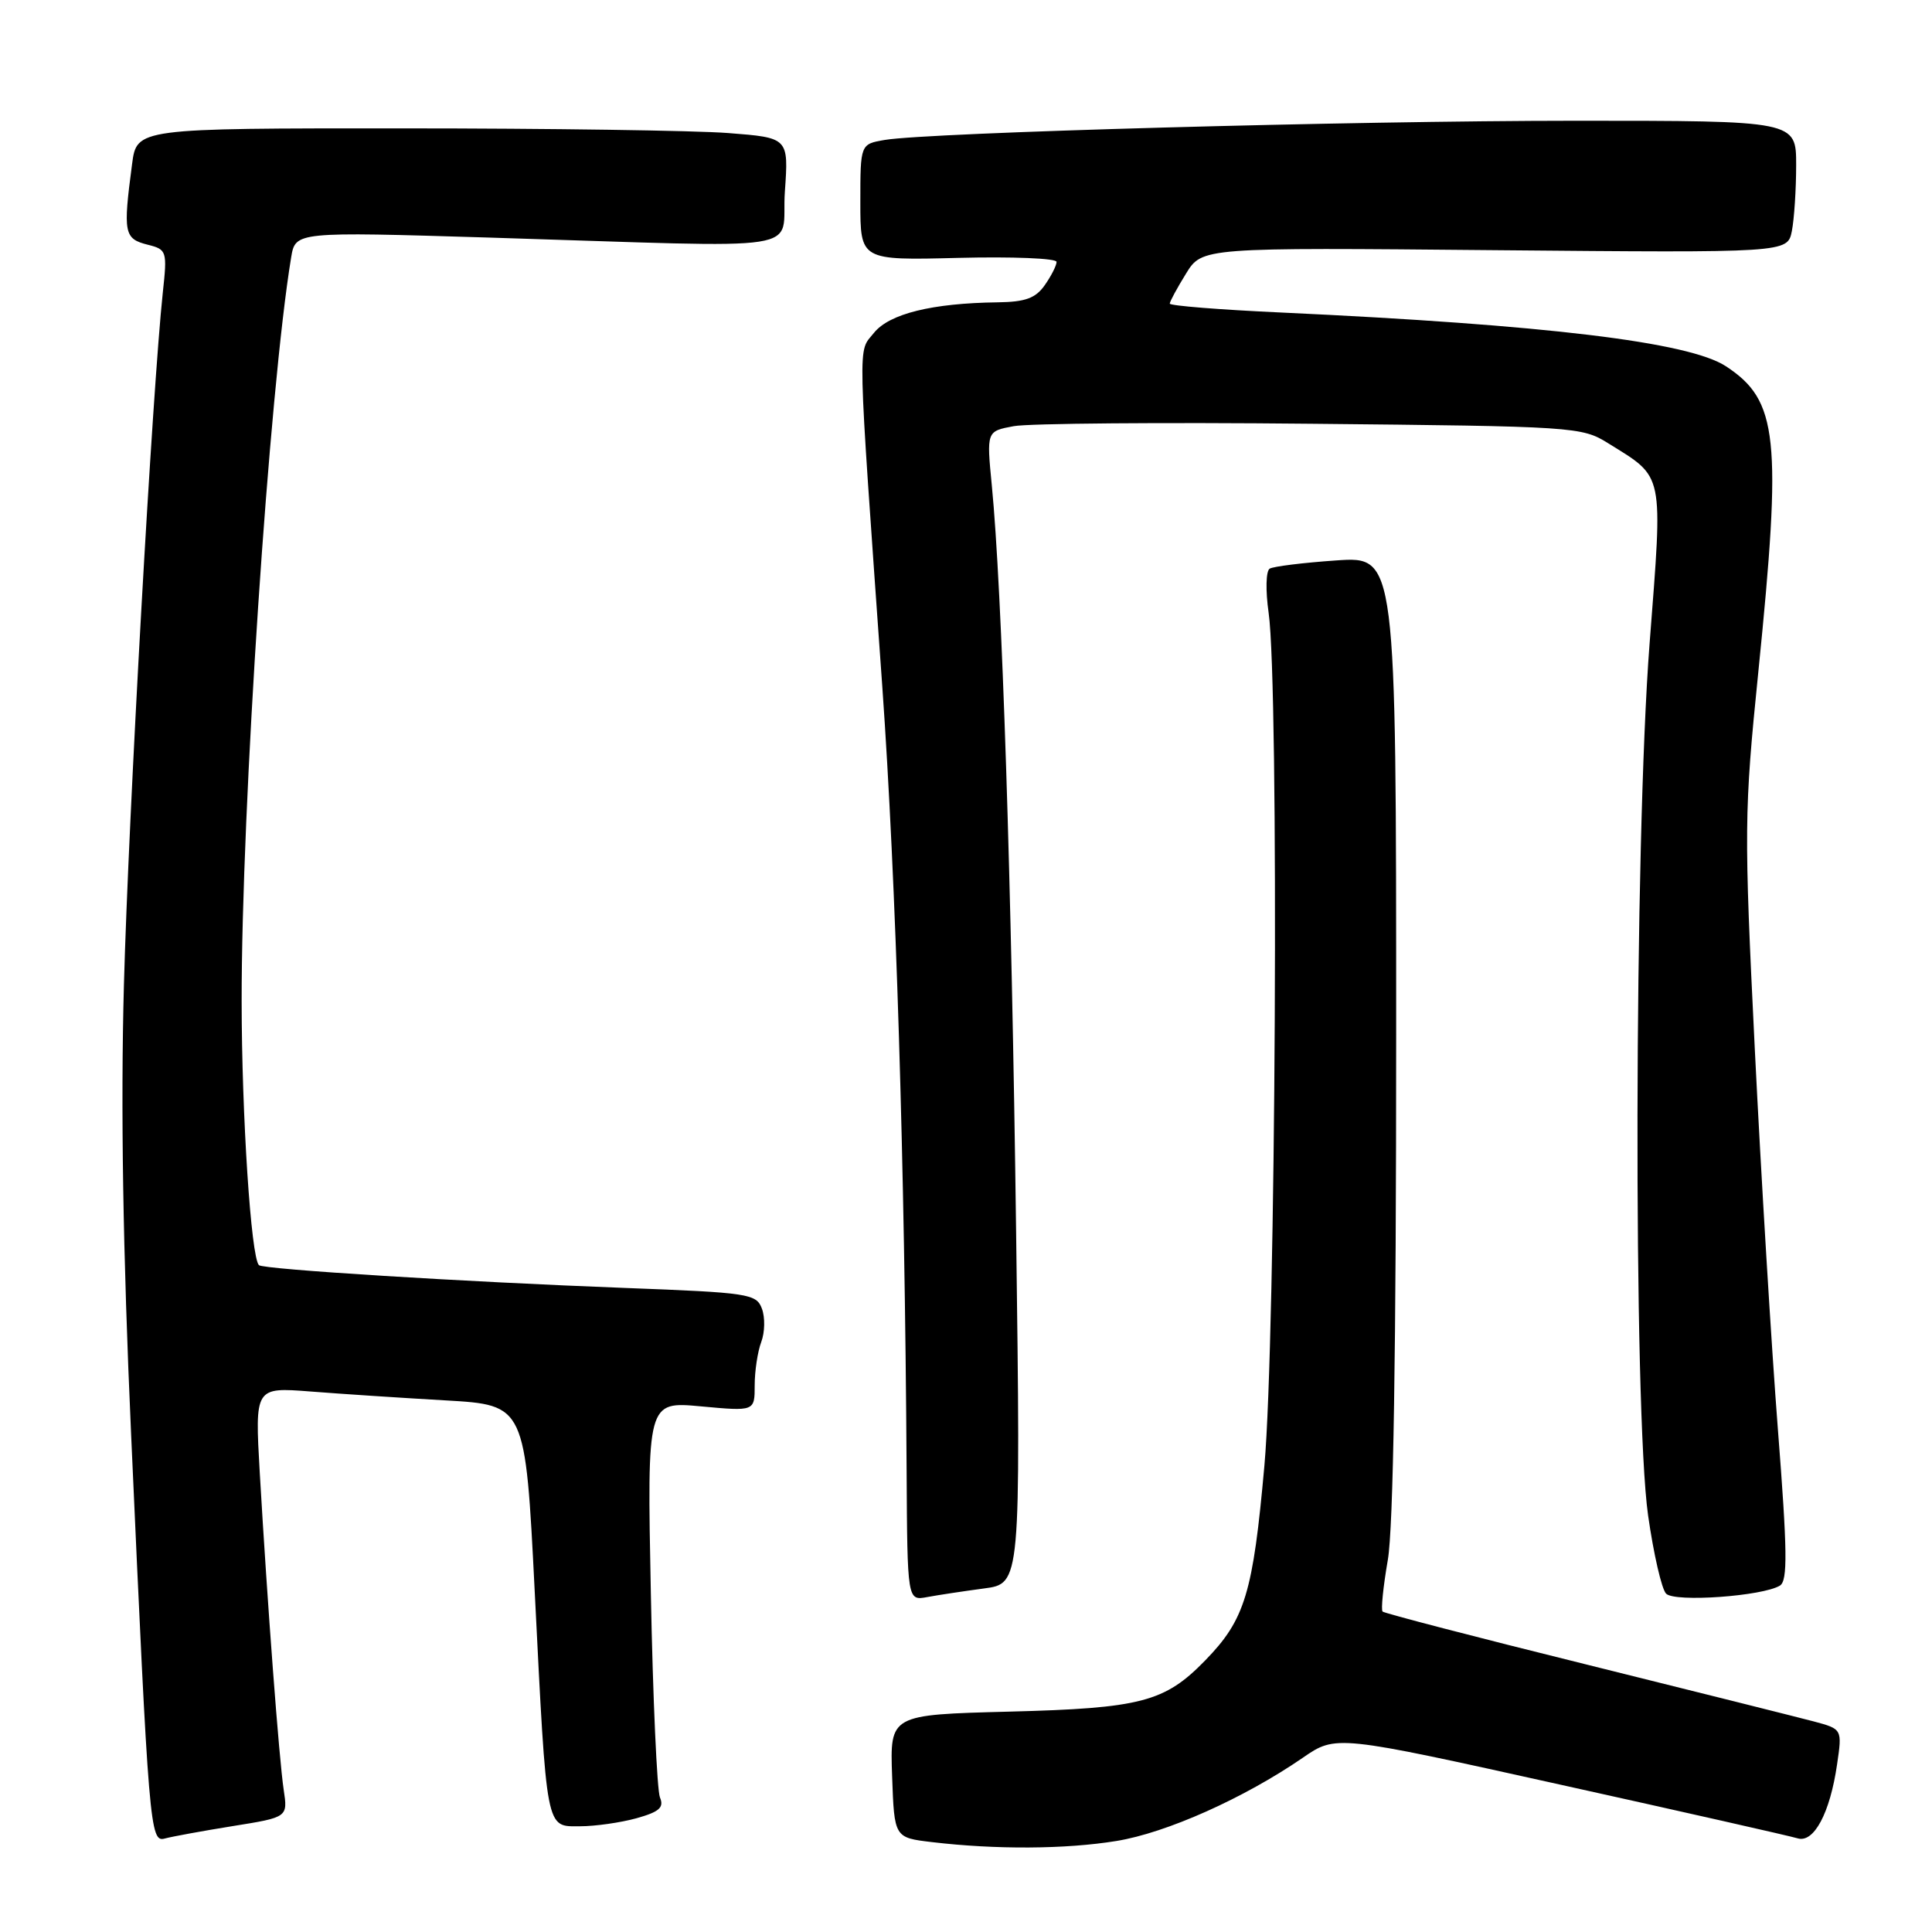 <?xml version="1.0" encoding="UTF-8" standalone="no"?>
<!DOCTYPE svg PUBLIC "-//W3C//DTD SVG 1.1//EN" "http://www.w3.org/Graphics/SVG/1.1/DTD/svg11.dtd" >
<svg xmlns="http://www.w3.org/2000/svg" xmlns:xlink="http://www.w3.org/1999/xlink" version="1.1" viewBox="0 0 256 256">
 <g >
 <path fill="currentColor"
d=" M 147.93 243.94 C 154.54 242.87 164.84 238.27 172.63 232.91 C 177.03 229.88 177.03 229.88 206.77 236.48 C 223.12 240.10 237.26 243.30 238.20 243.59 C 240.35 244.24 242.49 240.23 243.42 233.80 C 244.11 229.11 244.11 229.11 240.30 228.09 C 238.21 227.54 224.60 224.13 210.07 220.52 C 195.53 216.92 183.44 213.77 183.20 213.54 C 182.97 213.30 183.28 210.24 183.89 206.72 C 184.63 202.49 185.00 178.99 185.00 137.03 C 185.00 73.71 185.00 73.71 177.06 74.26 C 172.70 74.56 168.73 75.05 168.24 75.35 C 167.74 75.66 167.68 78.25 168.10 81.20 C 169.49 90.94 169.06 177.18 167.54 194.20 C 166.03 211.11 164.97 214.60 159.70 220.01 C 154.33 225.53 151.20 226.35 133.71 226.80 C 117.92 227.21 117.92 227.21 118.21 235.36 C 118.50 243.50 118.50 243.50 123.50 244.09 C 131.93 245.09 141.19 245.04 147.93 243.94 Z  M 30.82 241.97 C 38.14 240.80 38.14 240.80 37.59 237.15 C 36.98 233.09 35.43 212.52 34.42 195.15 C 33.77 183.81 33.77 183.81 41.13 184.38 C 45.19 184.70 53.25 185.23 59.05 185.56 C 69.61 186.17 69.61 186.17 70.85 210.83 C 72.47 242.98 72.28 242.00 76.86 241.99 C 78.86 241.99 82.22 241.51 84.33 240.93 C 87.36 240.08 88.01 239.51 87.45 238.18 C 87.06 237.26 86.51 225.07 86.24 211.09 C 85.74 185.69 85.74 185.69 92.87 186.35 C 100.00 187.01 100.00 187.01 100.00 183.57 C 100.00 181.68 100.39 179.09 100.87 177.82 C 101.35 176.54 101.39 174.56 100.96 173.41 C 100.23 171.43 99.22 171.28 82.84 170.66 C 61.61 169.86 34.87 168.20 34.31 167.64 C 33.26 166.60 32.03 147.88 32.02 132.69 C 31.99 107.17 35.69 51.57 38.58 34.10 C 39.15 30.70 39.15 30.70 64.82 31.48 C 108.51 32.82 103.42 33.61 104.00 25.38 C 104.50 18.25 104.50 18.25 96.50 17.63 C 92.10 17.29 72.67 17.01 53.31 17.01 C 18.12 17.00 18.12 17.00 17.50 21.75 C 16.29 30.90 16.43 31.64 19.59 32.43 C 22.10 33.06 22.17 33.27 21.57 38.79 C 20.21 51.53 17.03 108.02 16.42 130.50 C 15.98 146.77 16.29 165.93 17.37 190.00 C 19.73 242.54 19.87 244.16 21.85 243.61 C 22.76 243.36 26.79 242.62 30.82 241.97 Z  M 130.38 210.48 C 135.25 209.84 135.25 209.84 134.64 163.17 C 134.04 116.86 132.77 78.11 131.42 64.32 C 130.72 57.14 130.72 57.14 134.32 56.47 C 136.30 56.10 154.02 55.95 173.71 56.15 C 208.62 56.49 209.59 56.55 213.07 58.72 C 220.58 63.39 220.35 62.30 218.58 85.26 C 216.54 111.62 216.41 186.86 218.38 200.80 C 219.11 205.91 220.18 210.58 220.77 211.17 C 221.94 212.34 233.57 211.50 235.85 210.10 C 236.89 209.45 236.84 205.54 235.58 189.40 C 234.73 178.46 233.35 155.78 232.52 139.00 C 231.08 109.78 231.10 107.68 232.99 89.00 C 236.13 57.94 235.61 53.07 228.69 48.53 C 223.79 45.32 204.85 43.04 169.75 41.41 C 161.64 41.04 155.00 40.51 155.00 40.23 C 155.00 39.96 155.97 38.17 157.15 36.26 C 159.29 32.79 159.29 32.79 198.07 33.15 C 236.85 33.50 236.85 33.50 237.43 30.62 C 237.74 29.04 238.00 25.11 238.00 21.88 C 238.00 16.00 238.00 16.00 208.75 16.00 C 178.87 16.01 123.11 17.56 117.25 18.54 C 114.00 19.09 114.00 19.09 114.00 26.80 C 114.00 34.50 114.00 34.50 127.00 34.17 C 134.15 33.99 140.00 34.23 140.00 34.70 C 140.00 35.17 139.30 36.56 138.44 37.78 C 137.22 39.52 135.87 40.01 132.19 40.06 C 123.51 40.17 117.84 41.57 115.80 44.11 C 113.64 46.81 113.56 43.79 116.91 91.00 C 118.73 116.70 119.89 154.24 120.13 194.80 C 120.23 212.11 120.23 212.11 122.86 211.62 C 124.31 211.35 127.69 210.84 130.38 210.48 Z "/>
</g>
</svg>